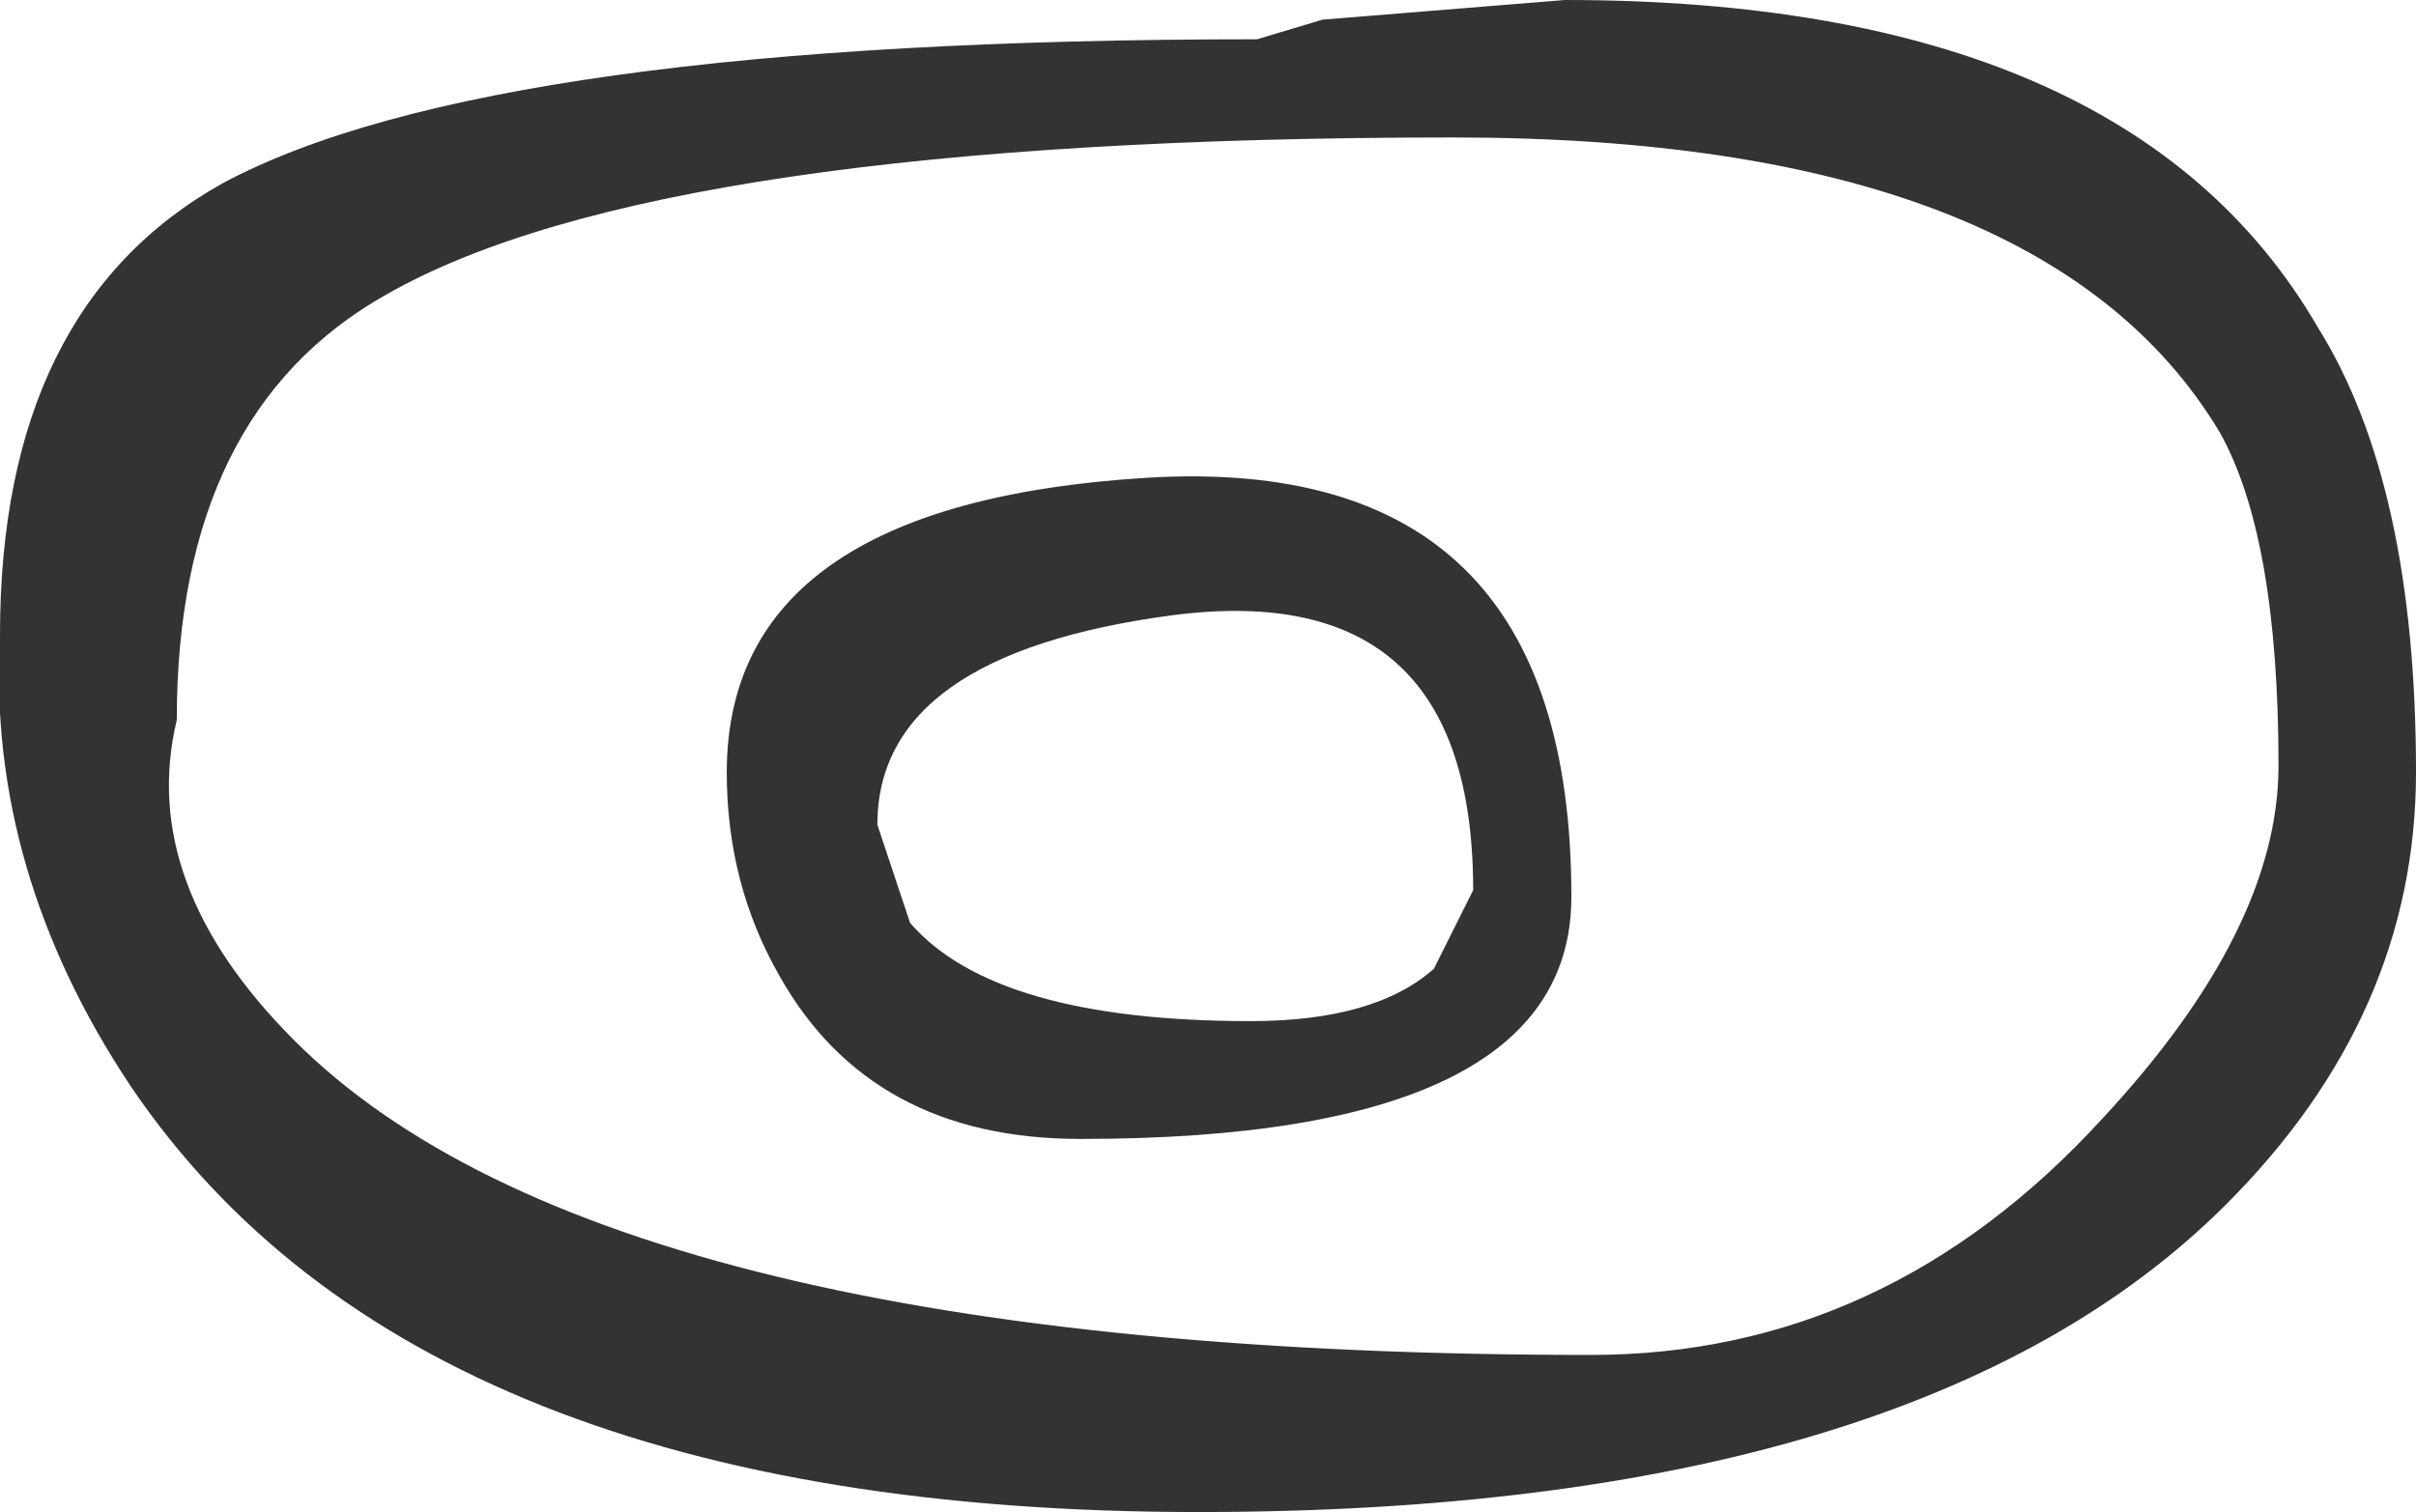 <?xml version="1.0" encoding="UTF-8" standalone="no"?>
<svg xmlns:xlink="http://www.w3.org/1999/xlink" height="11.55px" width="18.45px" xmlns="http://www.w3.org/2000/svg">
  <g transform="matrix(1.0, 0.0, 0.0, 1.0, 8.15, -7.8)">
    <path d="M-6.45 9.2 Q-8.15 10.15 -8.15 12.65 -8.25 14.45 -7.15 16.1 -4.95 19.35 1.0 19.35 6.5 19.35 8.85 17.0 10.3 15.55 10.3 13.7 10.3 11.5 9.55 10.3 8.1 7.8 3.8 7.8 L1.95 7.95 1.45 8.1 Q-4.4 8.1 -6.45 9.2 M-6.8 13.3 Q-6.8 10.95 -5.2 10.05 -3.1 8.85 2.95 8.85 7.45 8.85 8.8 11.1 9.25 11.9 9.25 13.65 9.25 14.9 7.9 16.35 6.25 18.15 4.0 18.15 -3.5 18.15 -5.9 15.75 -7.1 14.55 -6.8 13.3 M-1.45 14.1 Q-1.45 12.8 0.8 12.5 3.1 12.2 3.1 14.6 L2.8 15.2 Q2.35 15.6 1.4 15.6 -0.55 15.6 -1.2 14.85 L-1.45 14.1 M0.1 16.5 Q3.85 16.5 3.85 14.65 3.85 11.25 0.6 11.45 -2.6 11.65 -2.6 13.7 -2.6 14.55 -2.2 15.25 -1.5 16.5 0.1 16.5" fill="#333333" fill-rule="evenodd" stroke="none"/>
  </g>
</svg>
